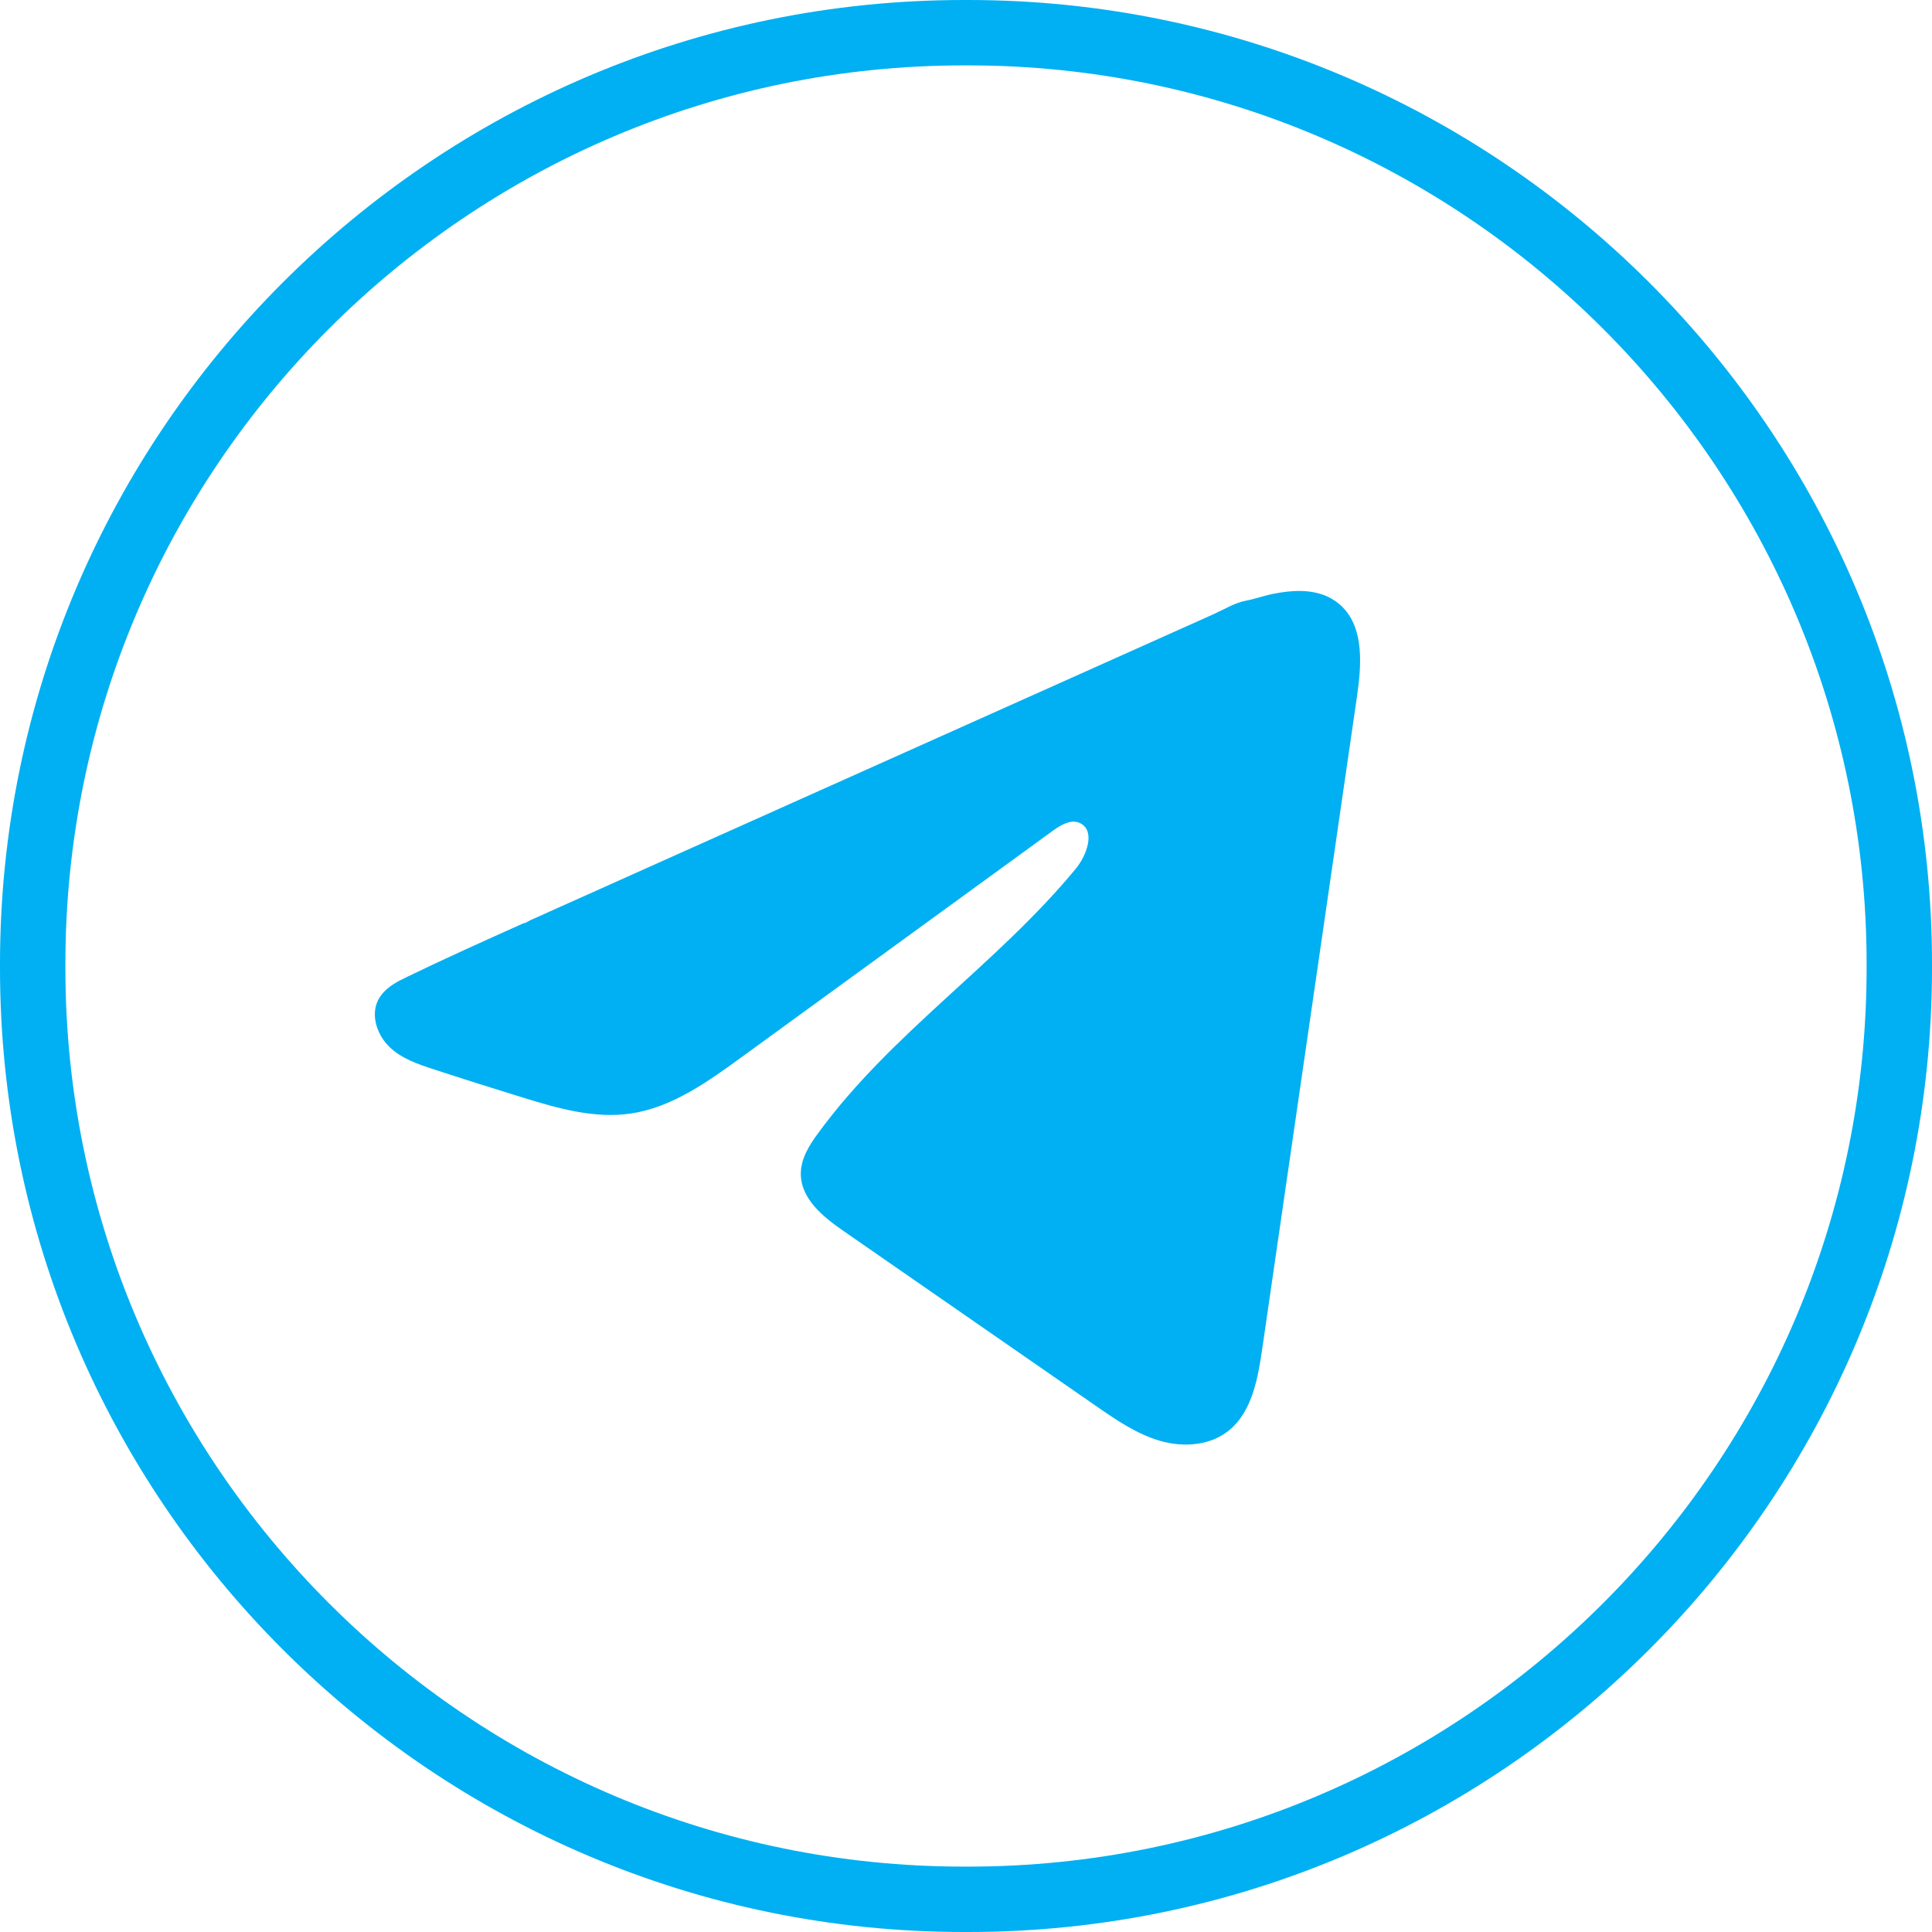 <svg width="32" height="32" viewBox="0 0 32 32" fill="none" xmlns="http://www.w3.org/2000/svg">
<path d="M16.035 32H15.965C7.162 32 0 24.838 0 16.035V15.965C0 7.162 7.162 0 15.965 0H16.035C24.838 0 32 7.162 32 15.965V16.035C32 24.838 24.838 32 16.035 32ZM15.965 1.083C7.759 1.083 1.083 7.759 1.083 15.965V16.035C1.083 24.241 7.759 30.917 15.965 30.917H16.035C24.241 30.917 30.917 24.241 30.917 16.035V15.965C30.917 7.759 24.241 1.083 16.035 1.083H15.965Z" fill="#00B0F2"/>
<path d="M6.638 16.233C6.675 16.213 6.713 16.195 6.749 16.177C7.384 15.869 8.028 15.581 8.671 15.292C8.705 15.292 8.763 15.25 8.796 15.236C8.846 15.214 8.896 15.192 8.945 15.17C9.041 15.127 9.136 15.084 9.231 15.041C9.422 14.956 9.612 14.871 9.803 14.785C10.185 14.615 10.566 14.444 10.947 14.272C11.71 13.931 12.473 13.589 13.236 13.247C13.999 12.906 14.762 12.564 15.525 12.222C16.287 11.881 17.051 11.539 17.814 11.197C18.576 10.856 19.34 10.514 20.102 10.172C20.272 10.096 20.456 9.982 20.637 9.949C20.79 9.92 20.939 9.865 21.093 9.835C21.384 9.777 21.705 9.754 21.985 9.88C22.081 9.924 22.17 9.986 22.244 10.063C22.598 10.43 22.549 11.033 22.474 11.549C21.952 15.144 21.43 18.741 20.907 22.337C20.836 22.83 20.738 23.372 20.367 23.683C20.052 23.947 19.604 23.977 19.215 23.865C18.826 23.752 18.483 23.516 18.147 23.283C16.752 22.316 15.356 21.349 13.961 20.382C13.63 20.152 13.26 19.852 13.264 19.435C13.266 19.184 13.409 18.961 13.556 18.762C14.768 17.106 16.517 15.968 17.818 14.389C18.002 14.166 18.146 13.764 17.894 13.636C17.744 13.559 17.572 13.663 17.435 13.762C15.715 15.013 13.996 16.264 12.276 17.515C11.715 17.923 11.126 18.343 10.45 18.443C9.845 18.533 9.236 18.357 8.65 18.176C8.159 18.025 7.669 17.87 7.181 17.71C6.922 17.626 6.654 17.535 6.453 17.343C6.253 17.152 6.137 16.83 6.258 16.575C6.334 16.415 6.481 16.314 6.636 16.232L6.638 16.233Z" fill="#00B0F2"/>
</svg>
